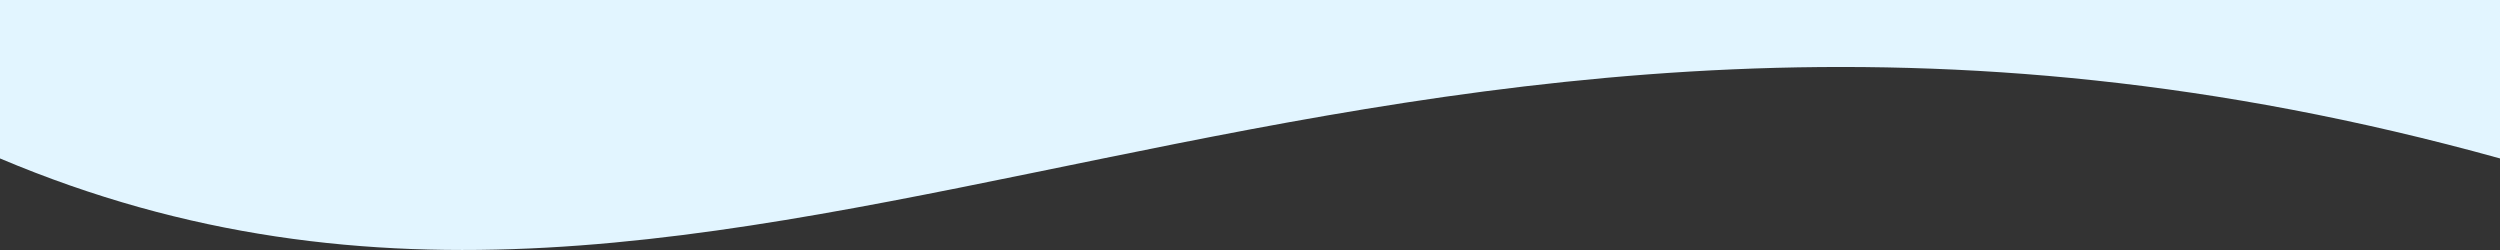 <?xml version="1.0" encoding="UTF-8" standalone="no"?>
<!DOCTYPE svg PUBLIC "-//W3C//DTD SVG 1.1//EN" "http://www.w3.org/Graphics/SVG/1.1/DTD/svg11.dtd">
<svg width="100%" height="100%" viewBox="0 0 500 50" version="1.1" xmlns="http://www.w3.org/2000/svg" xmlns:xlink="http://www.w3.org/1999/xlink" xml:space="preserve" xmlns:serif="http://www.serif.com/" style="fill-rule:evenodd;clip-rule:evenodd;stroke-linejoin:round;stroke-miterlimit:2;">
    <rect x="0" y="0" width="500" height="50" fill="#333333" stroke="none"/>
    <g transform="matrix(1,0,0,0.634,2.84217e-14,0)">
        <path d="M0,49.98C150.034,149.999 271.49,-49.98 500,49.98L500,0L0,0L0,49.98Z" style="fill:rgb(226,245,255);fill-rule:nonzero;"/>
    </g>
</svg>
